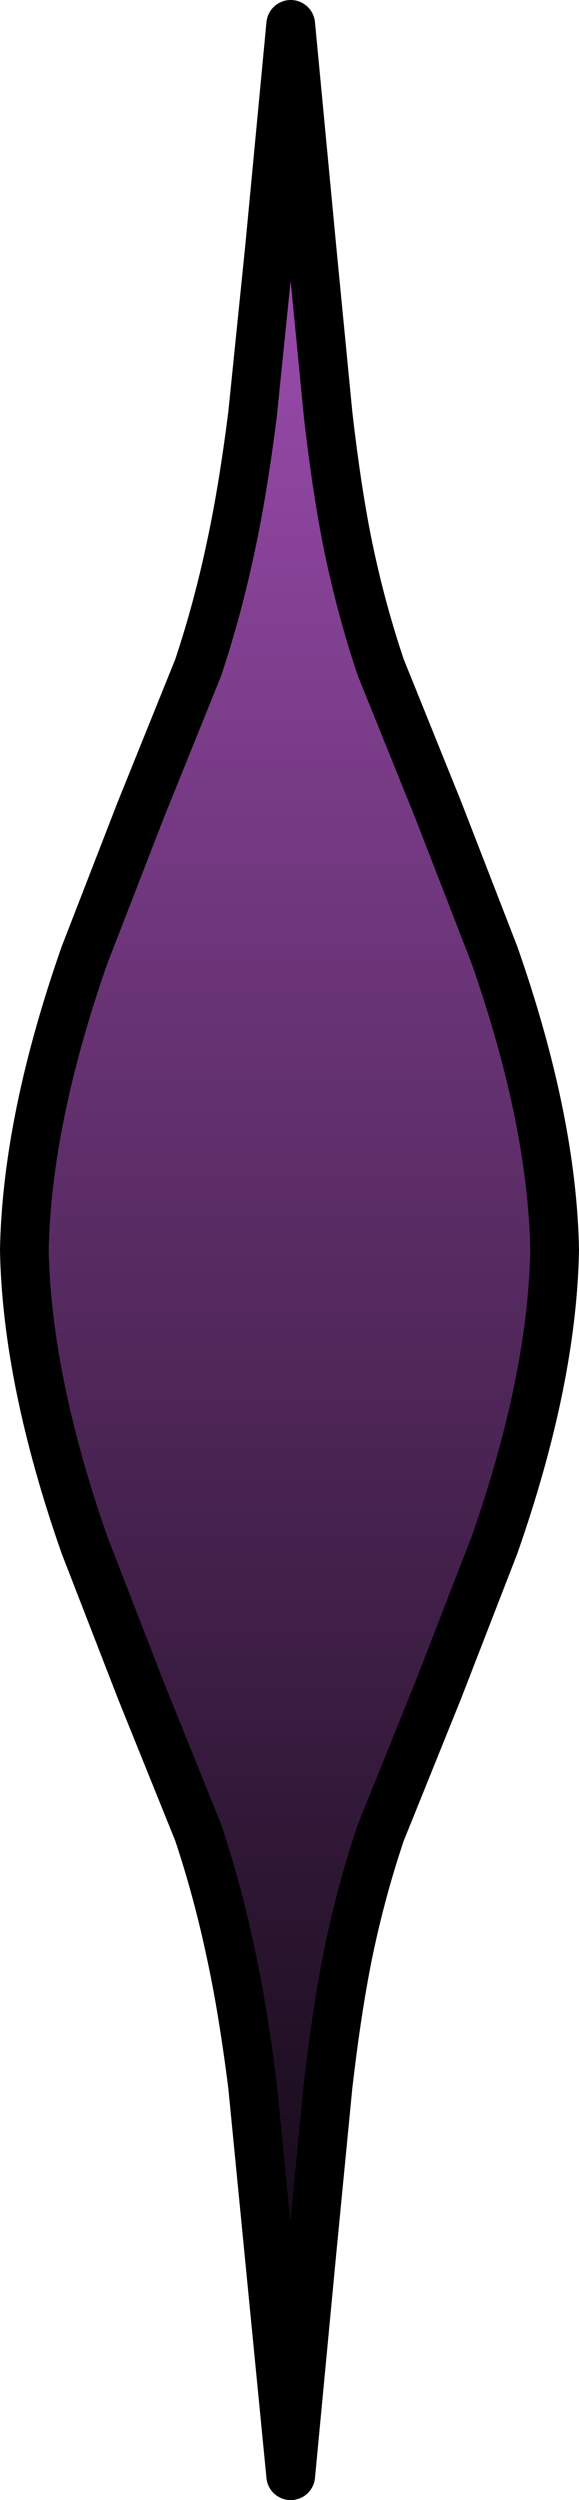 <?xml version="1.0" encoding="UTF-8" standalone="no"?>
<svg xmlns:xlink="http://www.w3.org/1999/xlink" height="153.9px" width="35.65px" xmlns="http://www.w3.org/2000/svg">
  <g transform="matrix(1.0, 0.0, 0.0, 1.0, 17.9, -258.55)">
    <path d="M2.3 284.05 Q2.85 288.85 3.55 292.25 4.35 296.1 5.55 299.65 L9.1 308.45 12.55 317.35 Q16.1 327.5 16.25 335.5 16.1 343.5 12.55 353.65 L9.1 362.55 5.55 371.35 Q4.35 374.9 3.55 378.75 2.85 382.2 2.3 386.95 L1.3 397.25 0.0 410.95 -2.35 386.95 Q-2.95 382.2 -3.7 378.75 -4.5 374.95 -5.7 371.35 L-9.25 362.55 -12.7 353.65 Q-16.25 343.5 -16.4 335.5 -16.25 327.5 -12.7 317.35 L-9.25 308.45 -5.7 299.65 Q-4.5 296.05 -3.7 292.25 -2.95 288.8 -2.35 284.05 L-1.3 273.75 0.0 260.05 1.3 273.75 2.3 284.05" fill="url(#gradient0)" fill-rule="evenodd" stroke="none"/>
    <path d="M2.3 284.05 L1.3 273.75 0.0 260.05 -1.3 273.75 -2.35 284.05 Q-2.95 288.8 -3.7 292.25 -4.5 296.05 -5.7 299.65 L-9.25 308.45 -12.7 317.35 Q-16.25 327.5 -16.4 335.5 -16.25 343.5 -12.7 353.65 L-9.25 362.55 -5.7 371.35 Q-4.5 374.95 -3.7 378.75 -2.95 382.2 -2.35 386.95 L0.0 410.95 1.3 397.25 2.3 386.95 Q2.85 382.2 3.55 378.75 4.35 374.9 5.55 371.35 L9.1 362.55 12.55 353.65 Q16.1 343.5 16.25 335.5 16.1 327.5 12.55 317.35 L9.1 308.45 5.55 299.65 Q4.35 296.1 3.55 292.25 2.85 288.85 2.3 284.05 Z" fill="none" stroke="#000000" stroke-linecap="round" stroke-linejoin="round" stroke-width="3.0"/>
  </g>
  <defs>
    <linearGradient gradientTransform="matrix(0.0, 0.098, -0.092, 0.0, 0.0, 335.55)" gradientUnits="userSpaceOnUse" id="gradient0" spreadMethod="pad" x1="-819.2" x2="819.2">
      <stop offset="0.0" stop-color="#b056c5"/>
      <stop offset="1.0" stop-color="#000000"/>
    </linearGradient>
  </defs>
</svg>
